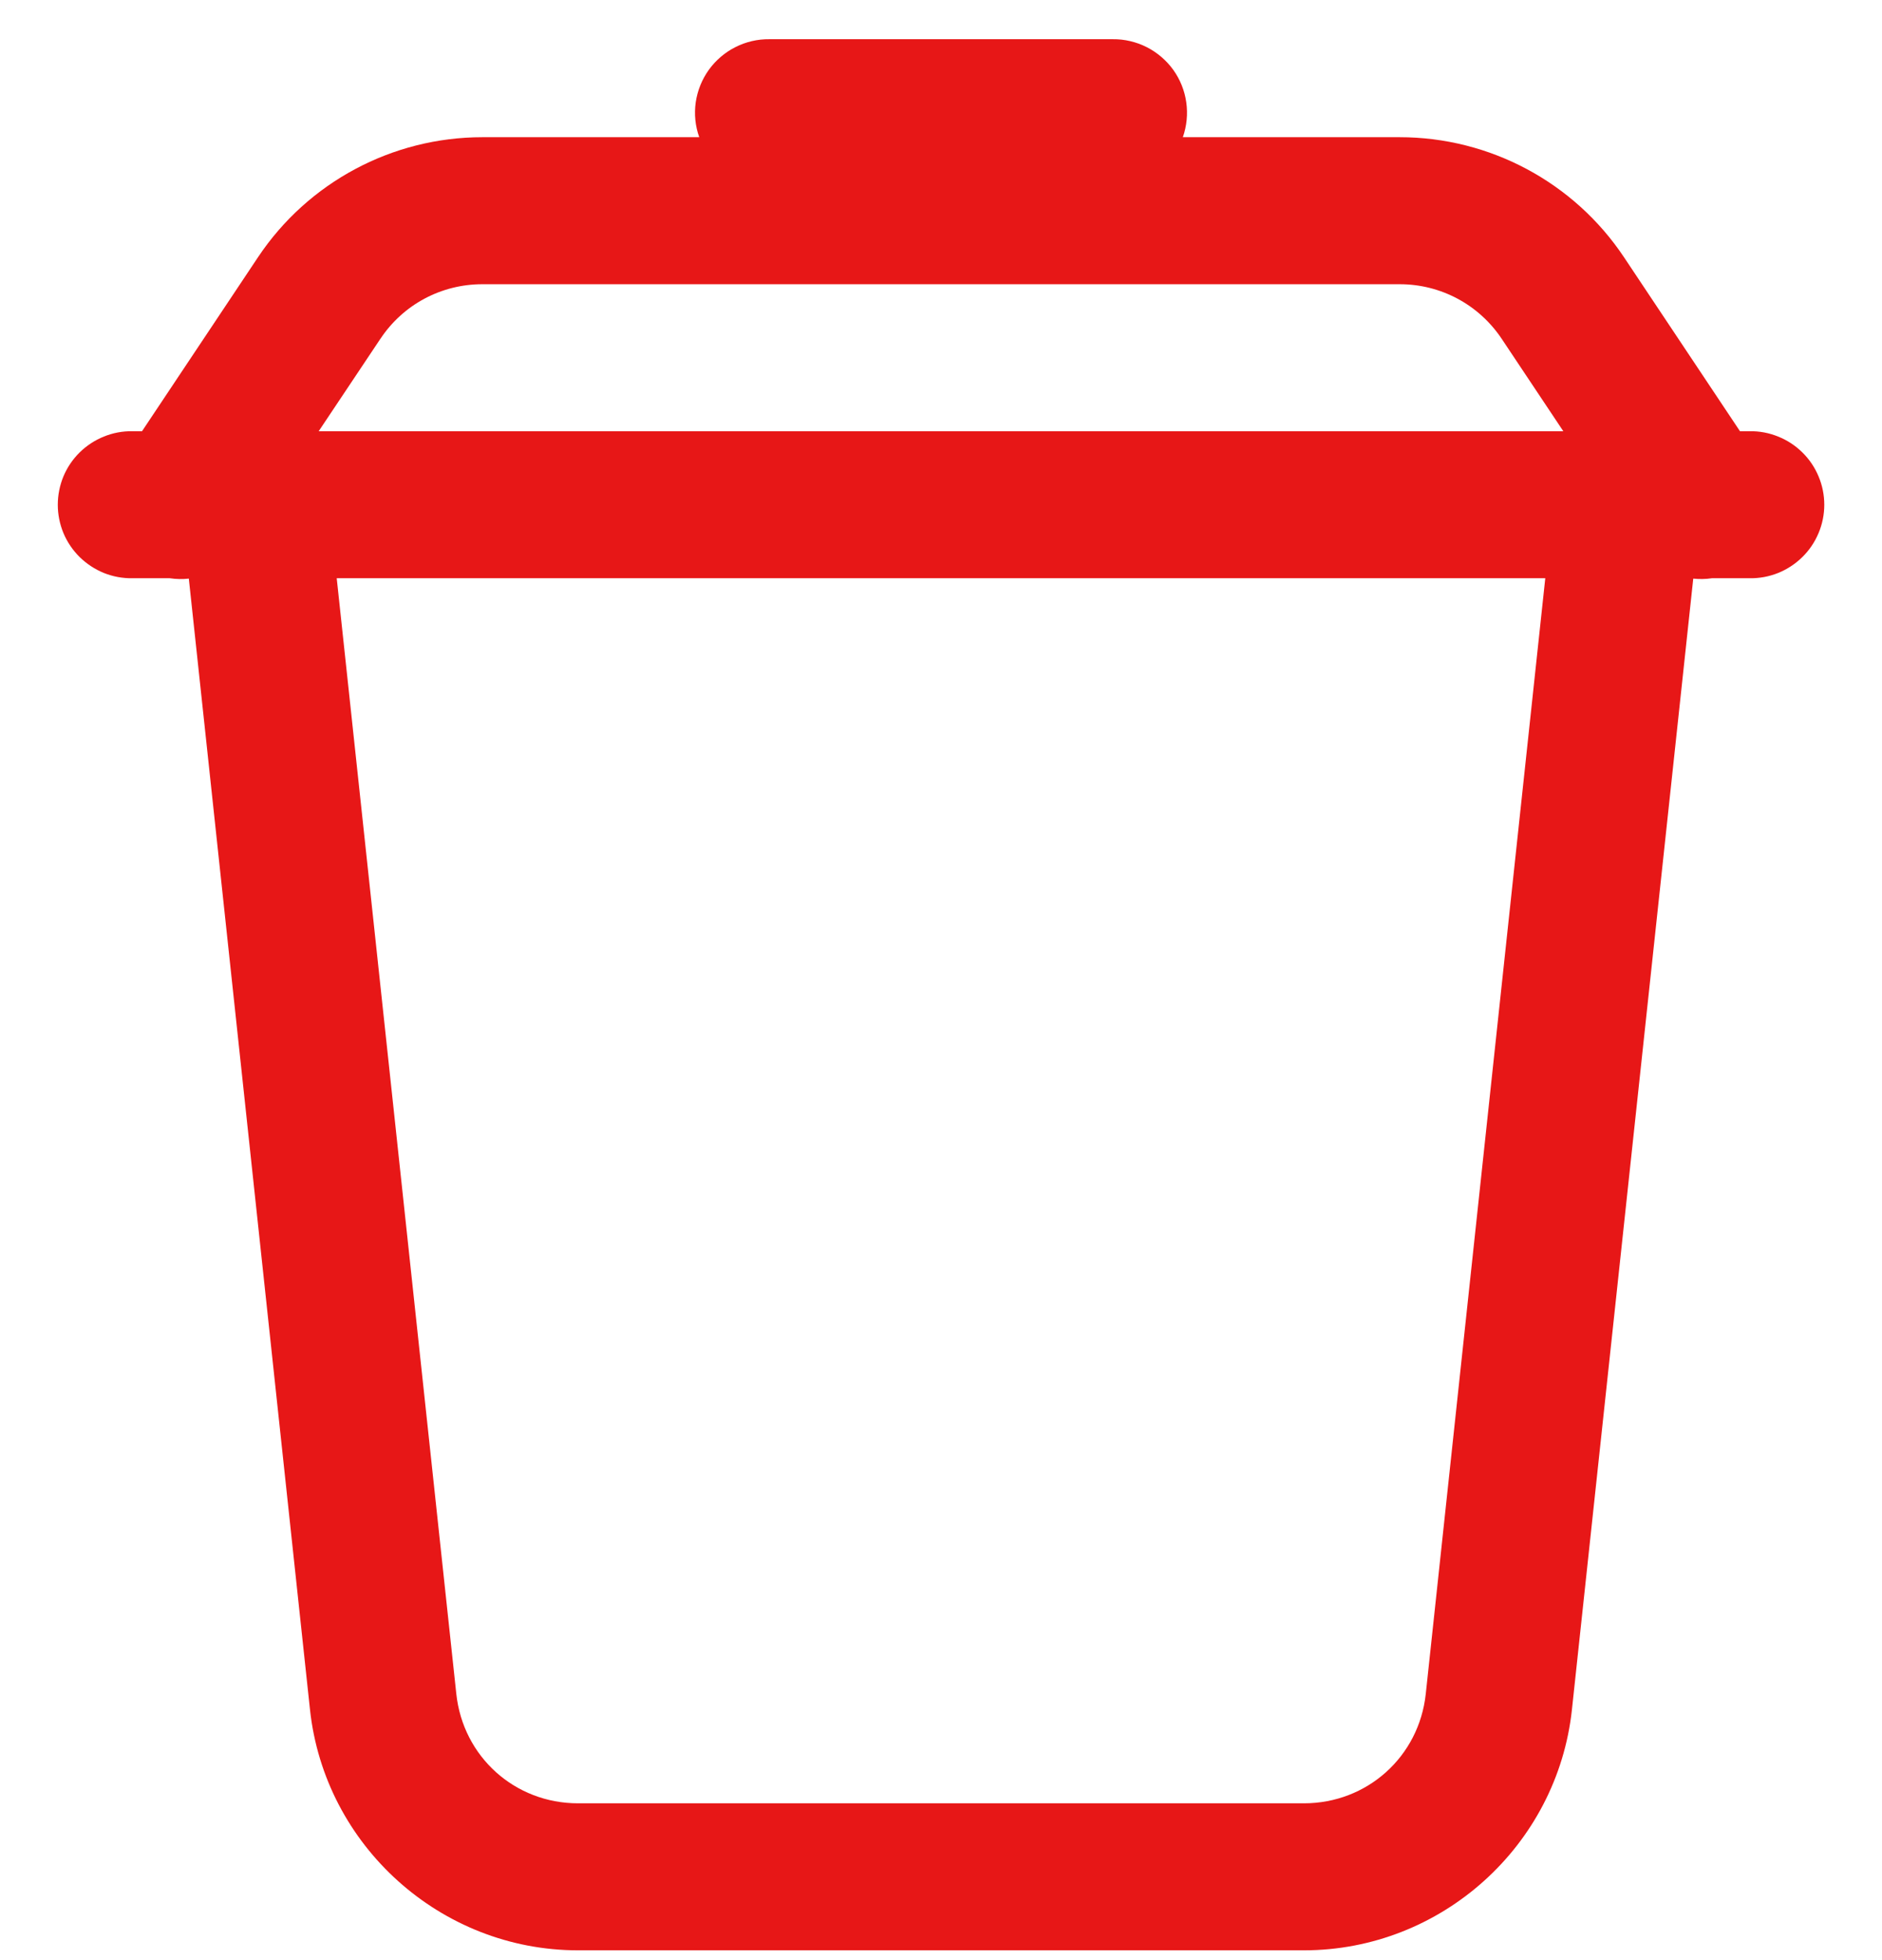 <svg width="24" height="25" viewBox="0 0 24 25" fill="none" xmlns="http://www.w3.org/2000/svg">
<path d="M9.813 0.5C9.662 0.498 9.512 0.533 9.378 0.601C9.243 0.669 9.127 0.769 9.039 0.891C8.951 1.014 8.894 1.156 8.872 1.306C8.851 1.455 8.866 1.608 8.917 1.75H6.151C5.002 1.75 3.927 2.325 3.29 3.281L1.811 5.5H1.688C1.563 5.498 1.44 5.521 1.325 5.568C1.21 5.614 1.105 5.683 1.016 5.77C0.928 5.857 0.857 5.961 0.809 6.076C0.762 6.19 0.737 6.313 0.737 6.438C0.737 6.562 0.762 6.685 0.809 6.799C0.857 6.914 0.928 7.018 1.016 7.105C1.105 7.192 1.21 7.261 1.325 7.308C1.44 7.354 1.563 7.377 1.688 7.375H2.165C2.245 7.387 2.327 7.389 2.408 7.38L3.953 21.804C4.14 23.543 5.623 24.875 7.371 24.875H16.628C18.377 24.875 19.859 23.543 20.046 21.804L21.593 7.38C21.672 7.388 21.752 7.387 21.831 7.375H22.313C22.437 7.377 22.56 7.354 22.675 7.308C22.791 7.261 22.896 7.192 22.984 7.105C23.073 7.018 23.143 6.914 23.191 6.799C23.239 6.685 23.264 6.562 23.264 6.438C23.264 6.313 23.239 6.19 23.191 6.076C23.143 5.961 23.073 5.857 22.984 5.77C22.896 5.683 22.791 5.614 22.675 5.568C22.56 5.521 22.437 5.498 22.313 5.5H22.189L20.71 3.281C20.073 2.325 18.998 1.75 17.85 1.75H15.084C15.134 1.608 15.149 1.455 15.128 1.306C15.107 1.156 15.05 1.014 14.962 0.891C14.874 0.769 14.757 0.669 14.623 0.601C14.488 0.533 14.339 0.498 14.188 0.5H9.813ZM6.151 3.625H17.85C18.373 3.625 18.859 3.885 19.15 4.321L19.936 5.5H4.064L4.851 4.321C4.851 4.32 4.851 4.32 4.852 4.32C5.141 3.885 5.626 3.625 6.151 3.625ZM4.294 7.375H19.706L18.182 21.604C18.096 22.406 17.434 23 16.628 23H7.371C6.565 23 5.905 22.406 5.819 21.604L4.294 7.375Z" fill="#E71717"/>
</svg>

